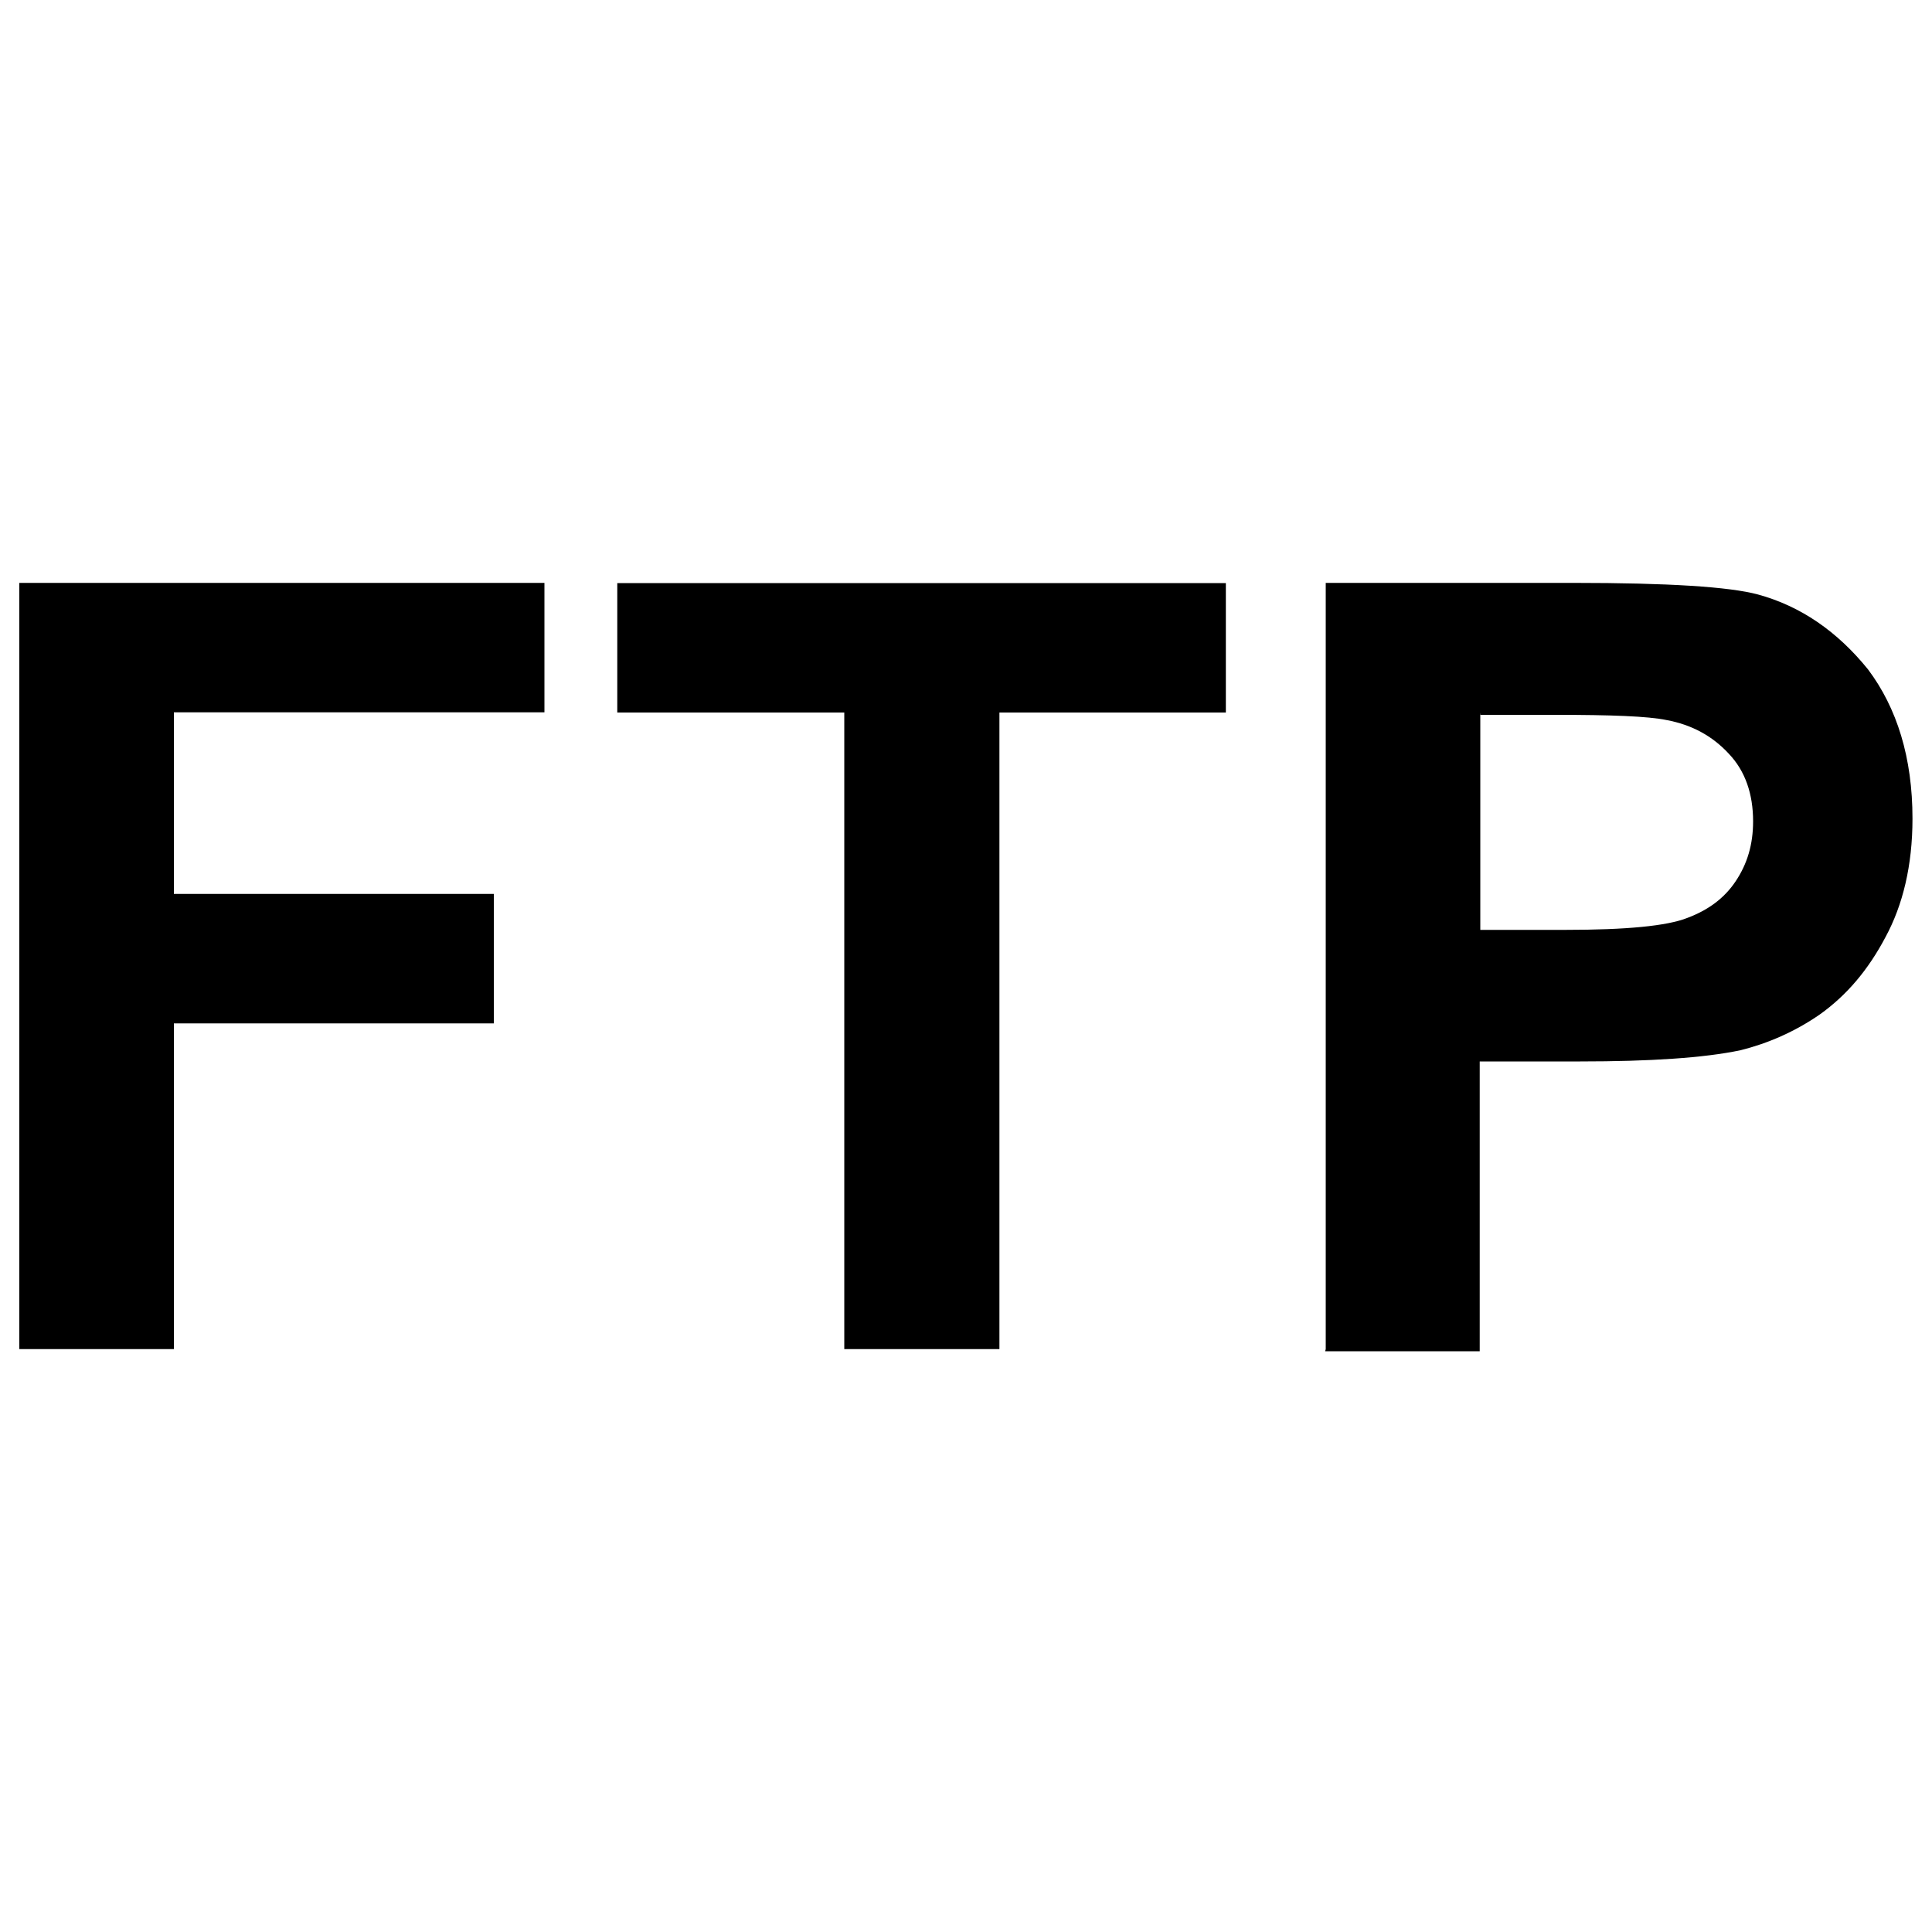 <svg xmlns="http://www.w3.org/2000/svg" viewBox="0 0 1000 1000"><path fill="currentColor" d="M10 698.3V301.7h271.8v67H90v94h165.6v67H90v168.6H10zm427 0V368.8H319.5v-67h315v67H517.3v329.5h-80zm249.2 0V301.7h128.5c48.7 0 80.4 2 95.2 6 22 6 41 19 57 38.8 15 20 23 45.7 23 77.2 0 24.3-5 44.8-14 61.4-9 17-20 30-34 40-13 9-27 15-41 18.5-19 4-47 5.8-83 5.8h-52v150h-80zm80-329.5v112.5h44c31.5 0 52.6-2 63.2-6.2 10.6-4 19-10 25-19s9-19 9-31c0-14-4-26-12.6-35-8.5-9.2-19.2-15-32.2-17.4-9.6-2-28.8-2.7-57.6-2.7h-38.7z"/></svg>
